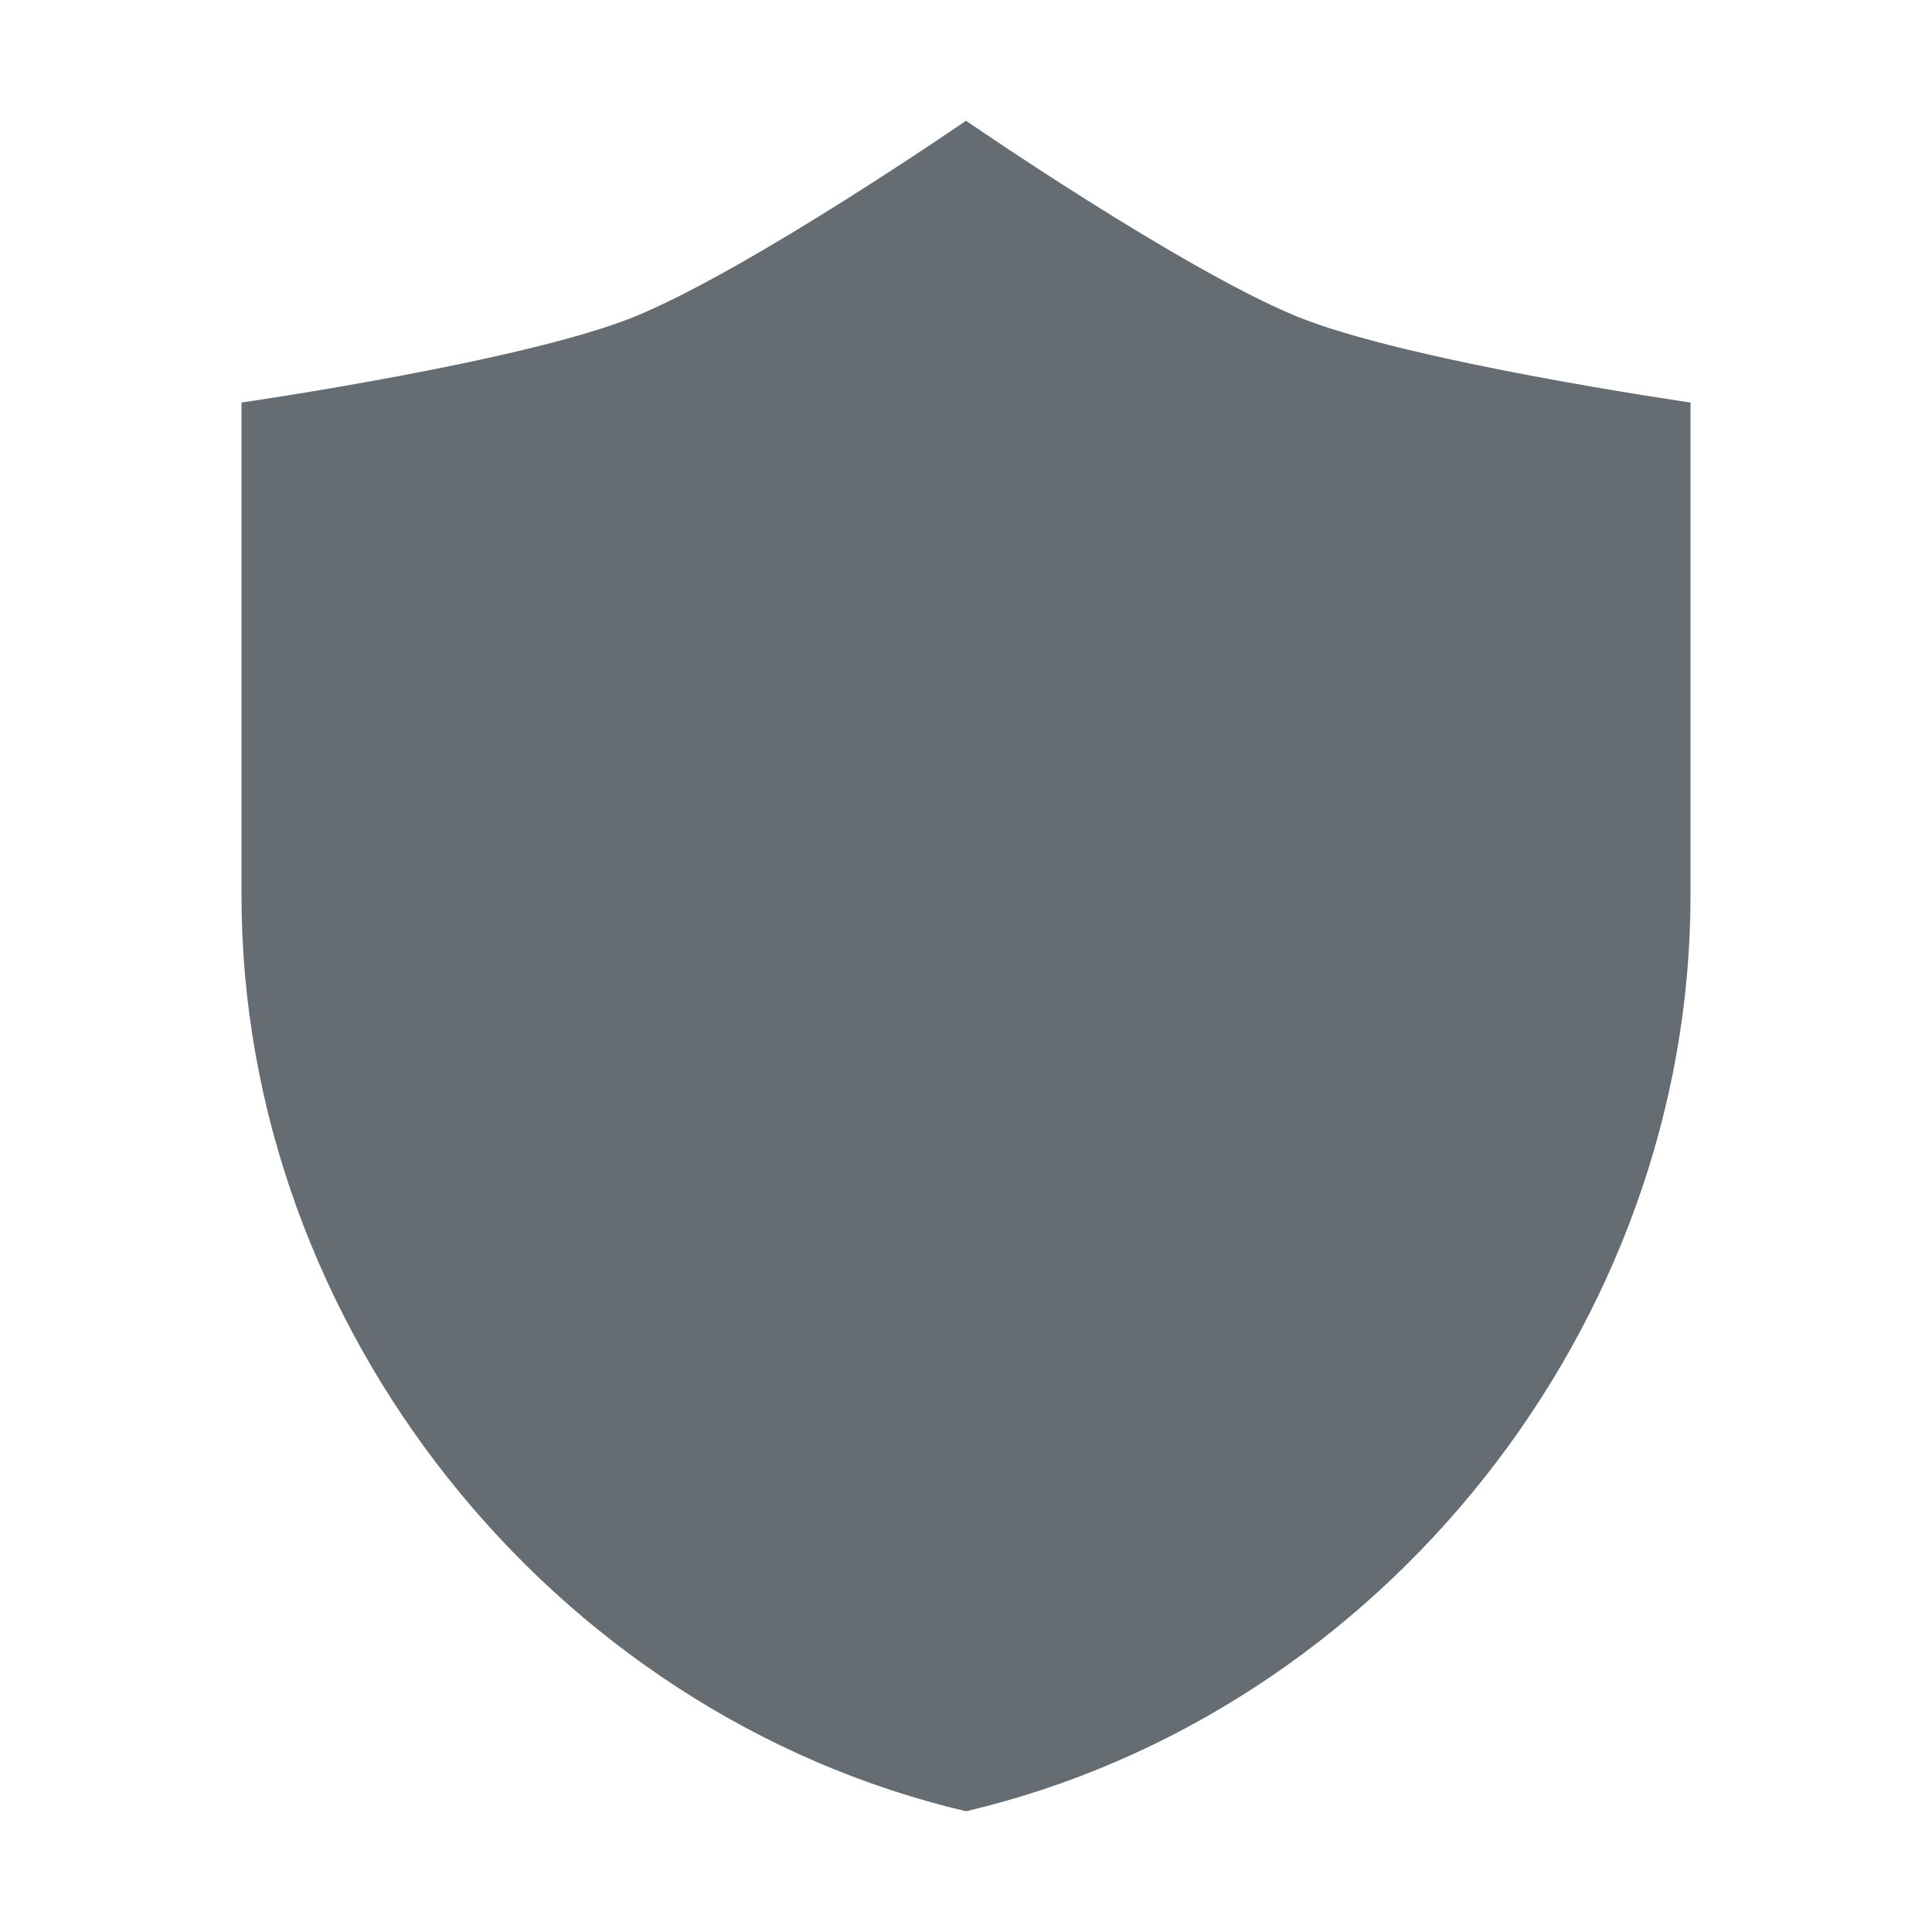 <svg width="32" height="32" viewBox="0 0 32 32" fill="none" xmlns="http://www.w3.org/2000/svg">
<path d="M4 14.833L4 6.667C4 6.667 8.725 5.986 10.545 5.231C12.465 4.434 16 2 16 2C16 2 19.535 4.434 21.454 5.231C23.275 5.986 28 6.667 28 6.667V14.833C28 21.958 22.88 28.383 16 30C9.12 28.383 4 21.958 4 14.833Z" fill="#656C72"/>
</svg>
